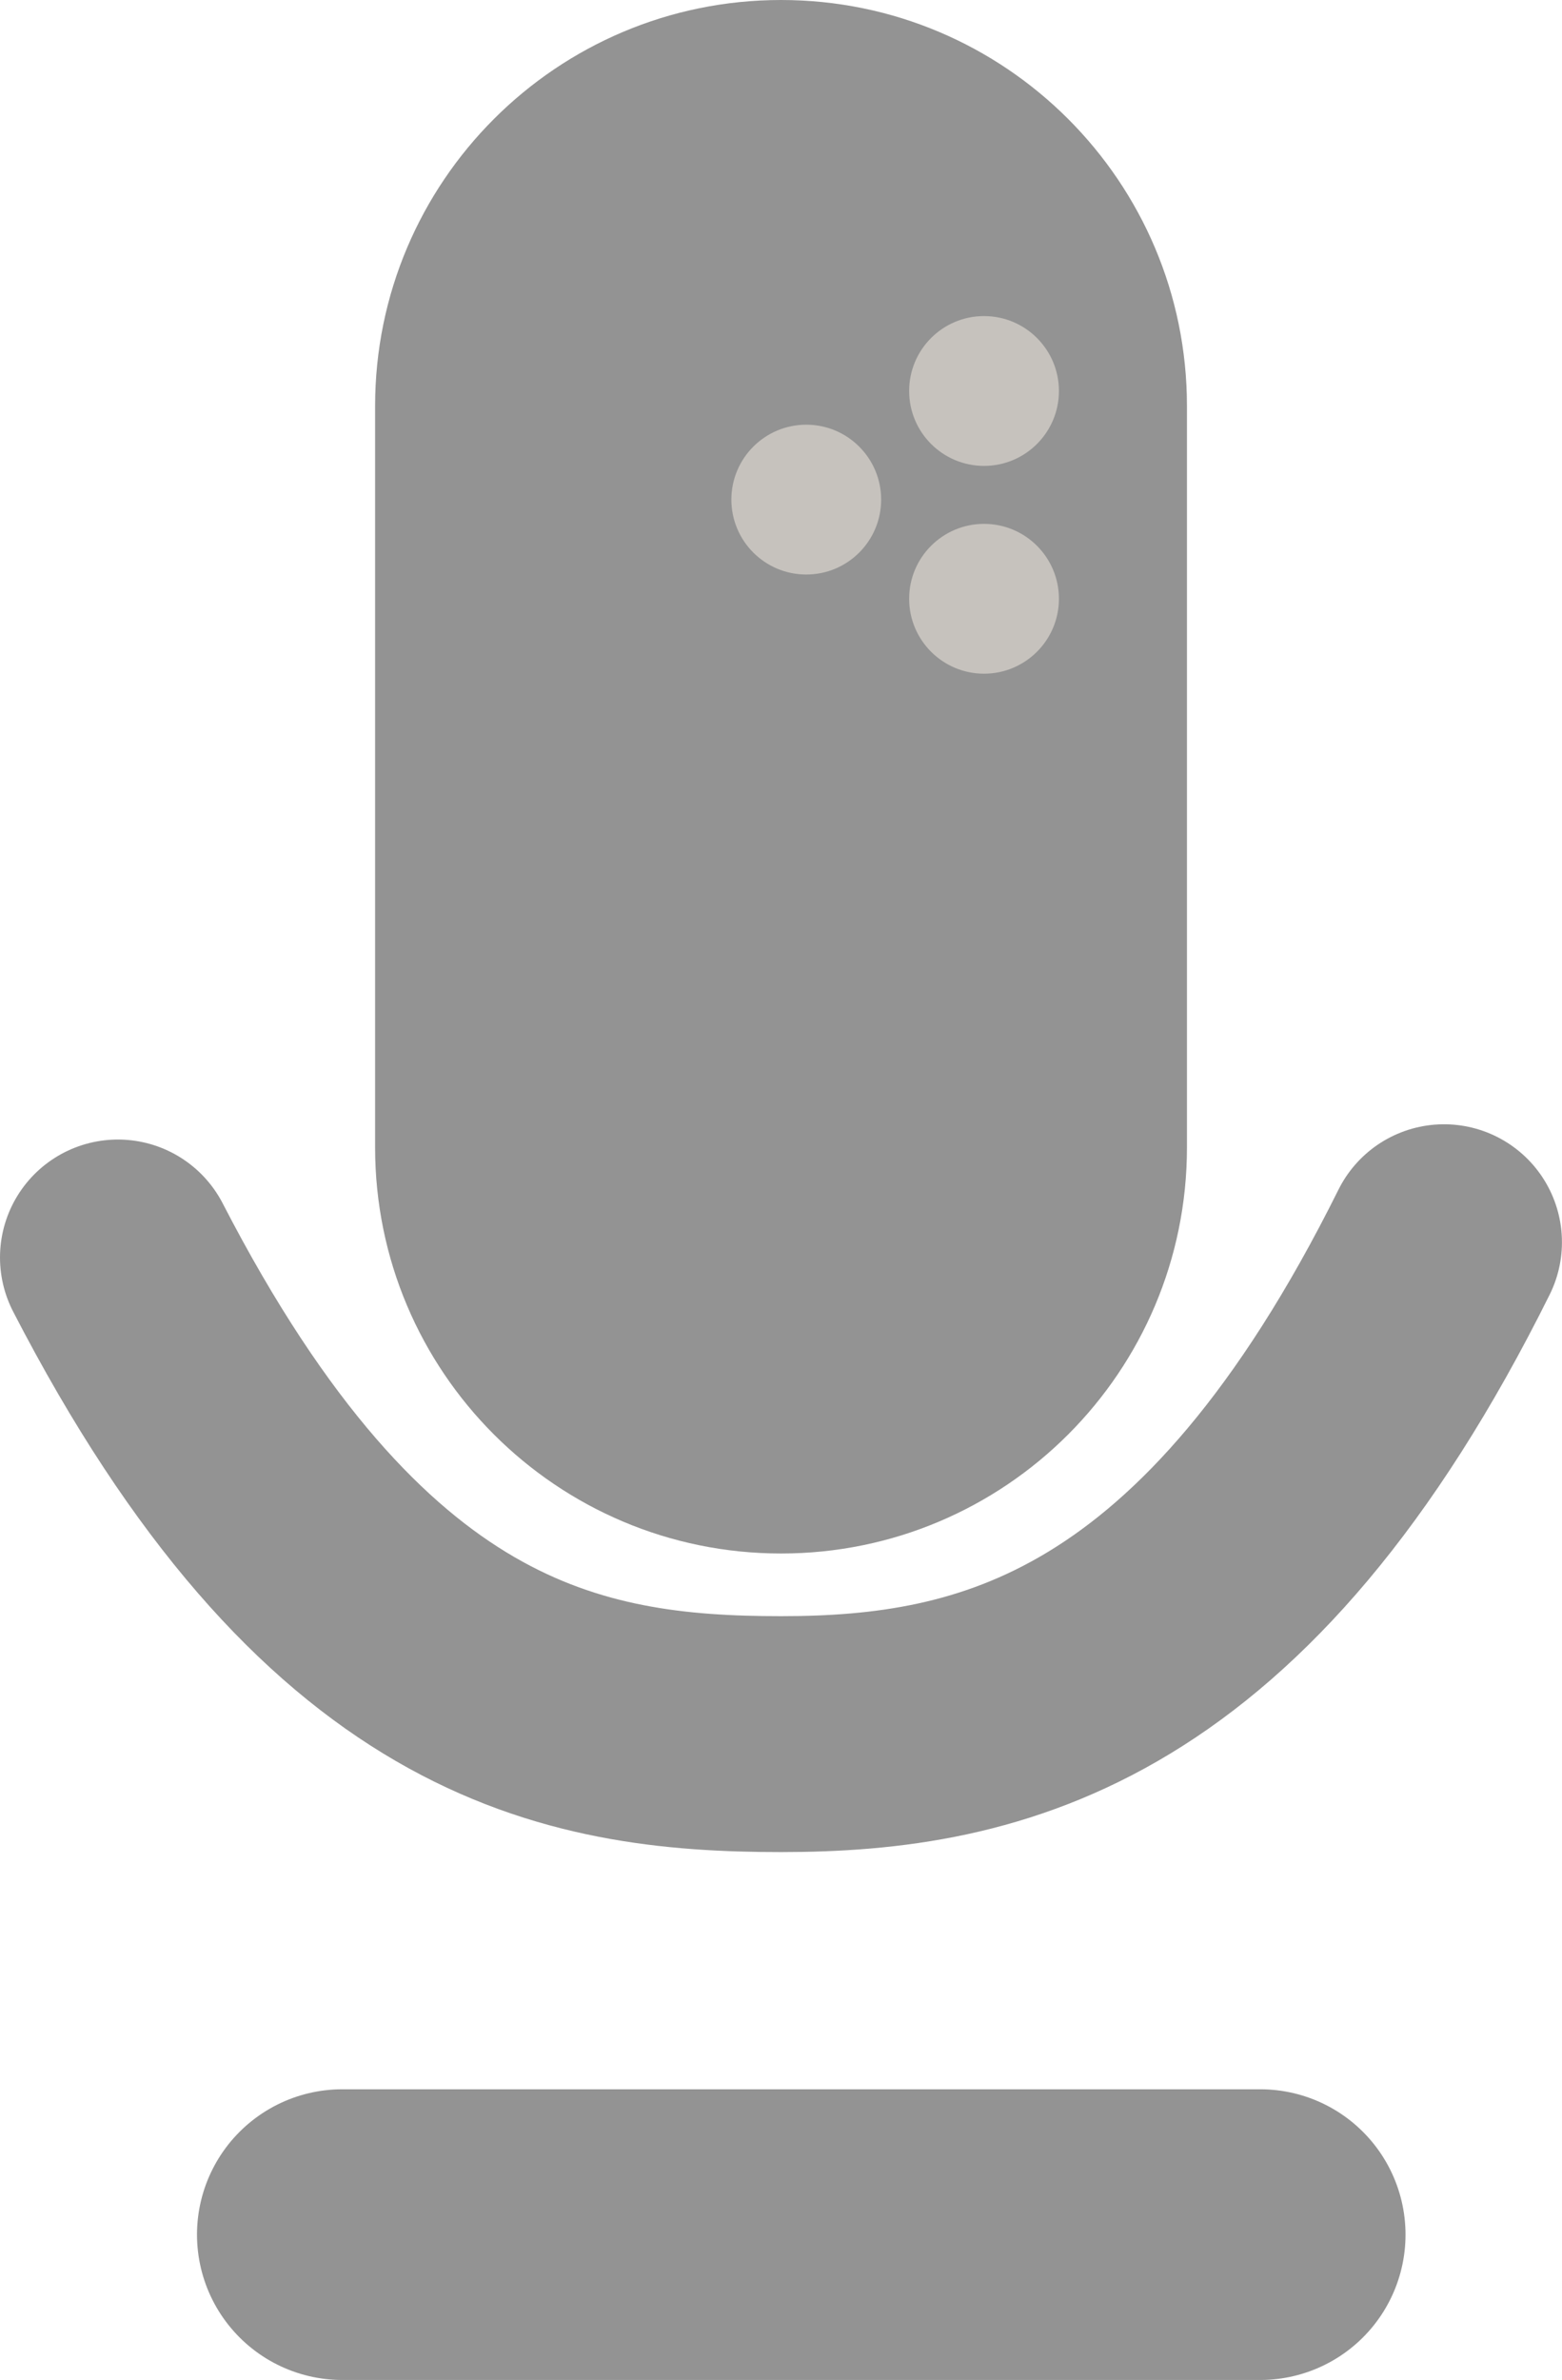 <?xml version="1.0" encoding="UTF-8"?>
<svg id="Layer_2" xmlns="http://www.w3.org/2000/svg" viewBox="0 0 279.5 425.73">
  <defs>
    <style>
      .cls-1 {
        fill: #939393;
      }

      .cls-2 {
        stroke-width: 42.2px;
      }

      .cls-2, .cls-3 {
        fill: none;
        stroke: #939393;
        stroke-linecap: round;
        stroke-miterlimit: 10;
      }

      .cls-3 {
        stroke-width: 52px;
      }

      .cls-4 {
        fill: #c6c2bd;
      }
    </style>
  </defs>
  <g id="Layer_6">
    <path class="cls-1" d="M212.39,72.63v132.63c0,40.11-32.52,72.63-72.63,72.63s-72.64-32.52-72.64-72.63V72.63C67.12,32.51,99.64,0,139.76,0s72.63,32.51,72.63,72.63Z"/>
    <circle class="cls-4" cx="176.08" cy="69.94" r="13.4"/>
    <circle class="cls-4" cx="176.08" cy="107.11" r="13.4"/>
    <circle class="cls-4" cx="144.27" cy="89.37" r="13.4"/>
  </g>
  <g id="Layer_7">
    <path class="cls-2" d="M21.1,224.94c40.19,77.87,81.16,85.26,118.64,85.26s79.63-9.52,118.65-87.99"/>
    <line class="cls-3" x1="61.25" y1="399.73" x2="225.5" y2="399.73"/>
  </g>
</svg>